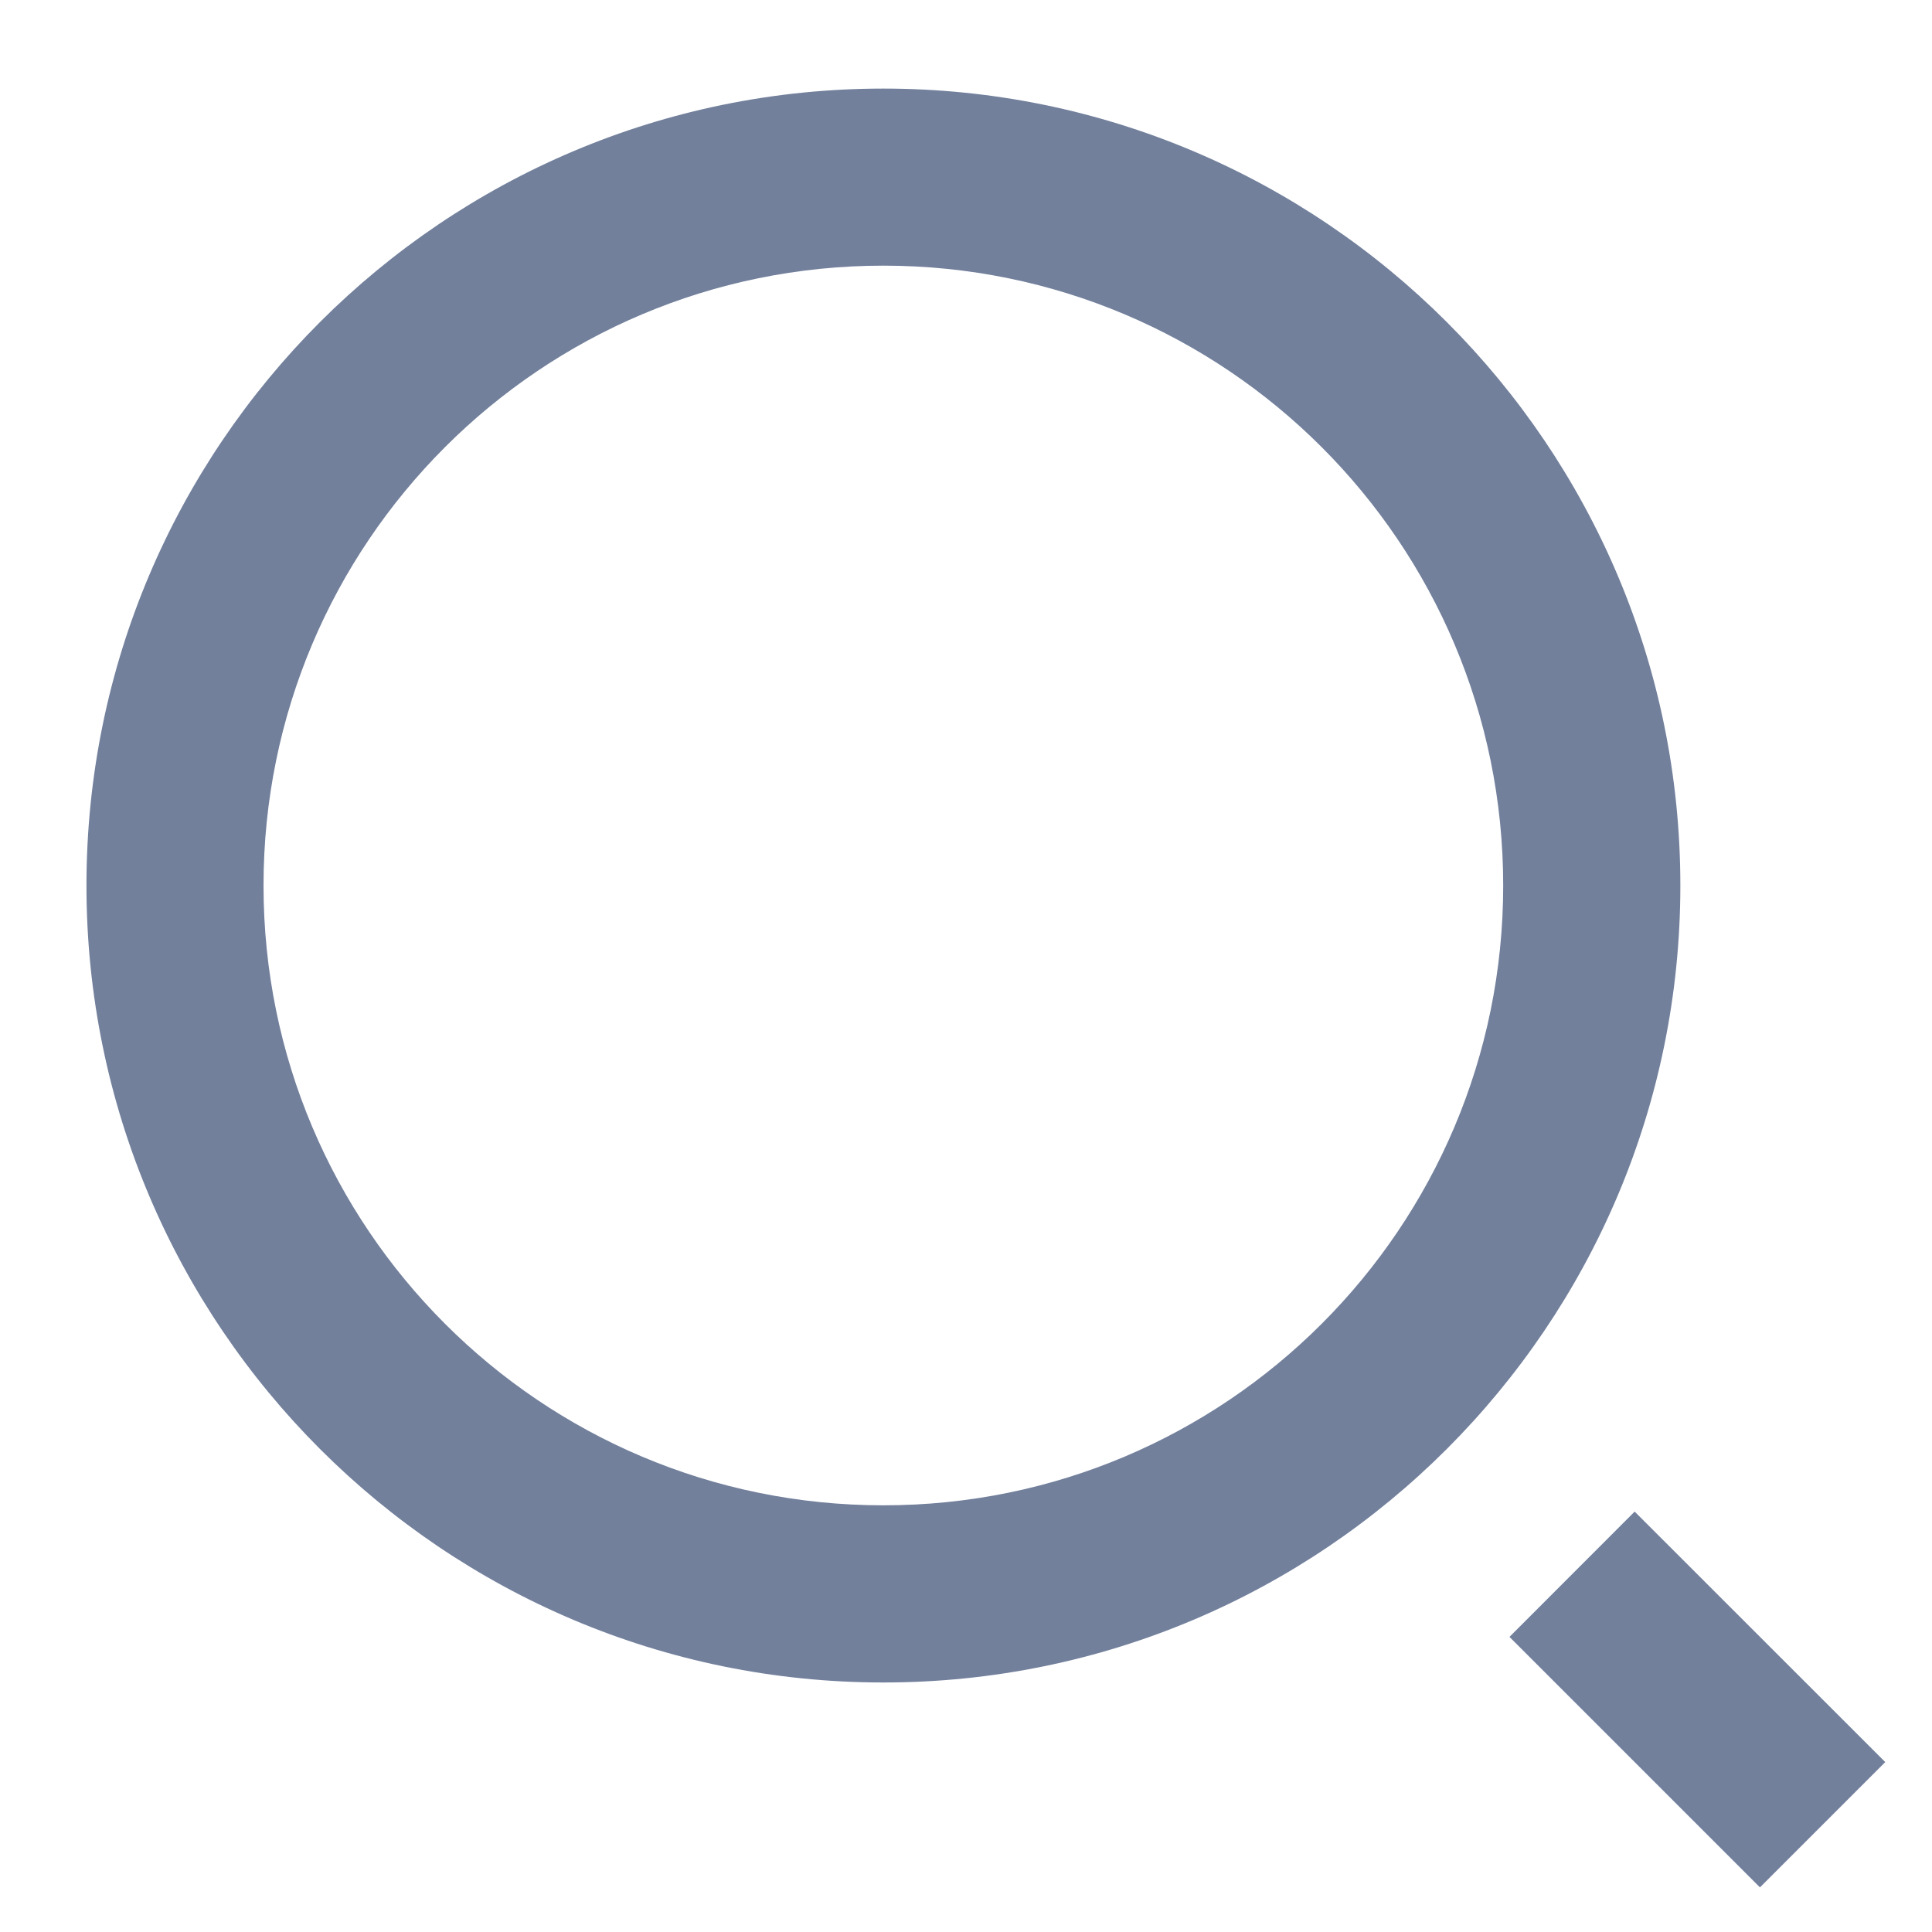 <svg width="20" height="20" viewBox="0 0 20 20" fill="none" xmlns="http://www.w3.org/2000/svg">
<path d="M9.145 0.917C13.698 0.917 17.395 4.613 17.395 9.167C17.395 13.721 13.698 17.417 9.145 17.417C4.591 17.417 0.895 13.721 0.895 9.167C0.895 4.613 4.591 0.917 9.145 0.917ZM9.145 15.583C12.689 15.583 15.561 12.711 15.561 9.167C15.561 5.621 12.689 2.75 9.145 2.75C5.599 2.75 2.728 5.621 2.728 9.167C2.728 12.711 5.599 15.583 9.145 15.583ZM16.922 15.648L19.516 18.241L18.219 19.538L15.626 16.945L16.922 15.648Z" fill="#72809C"/>
</svg>
